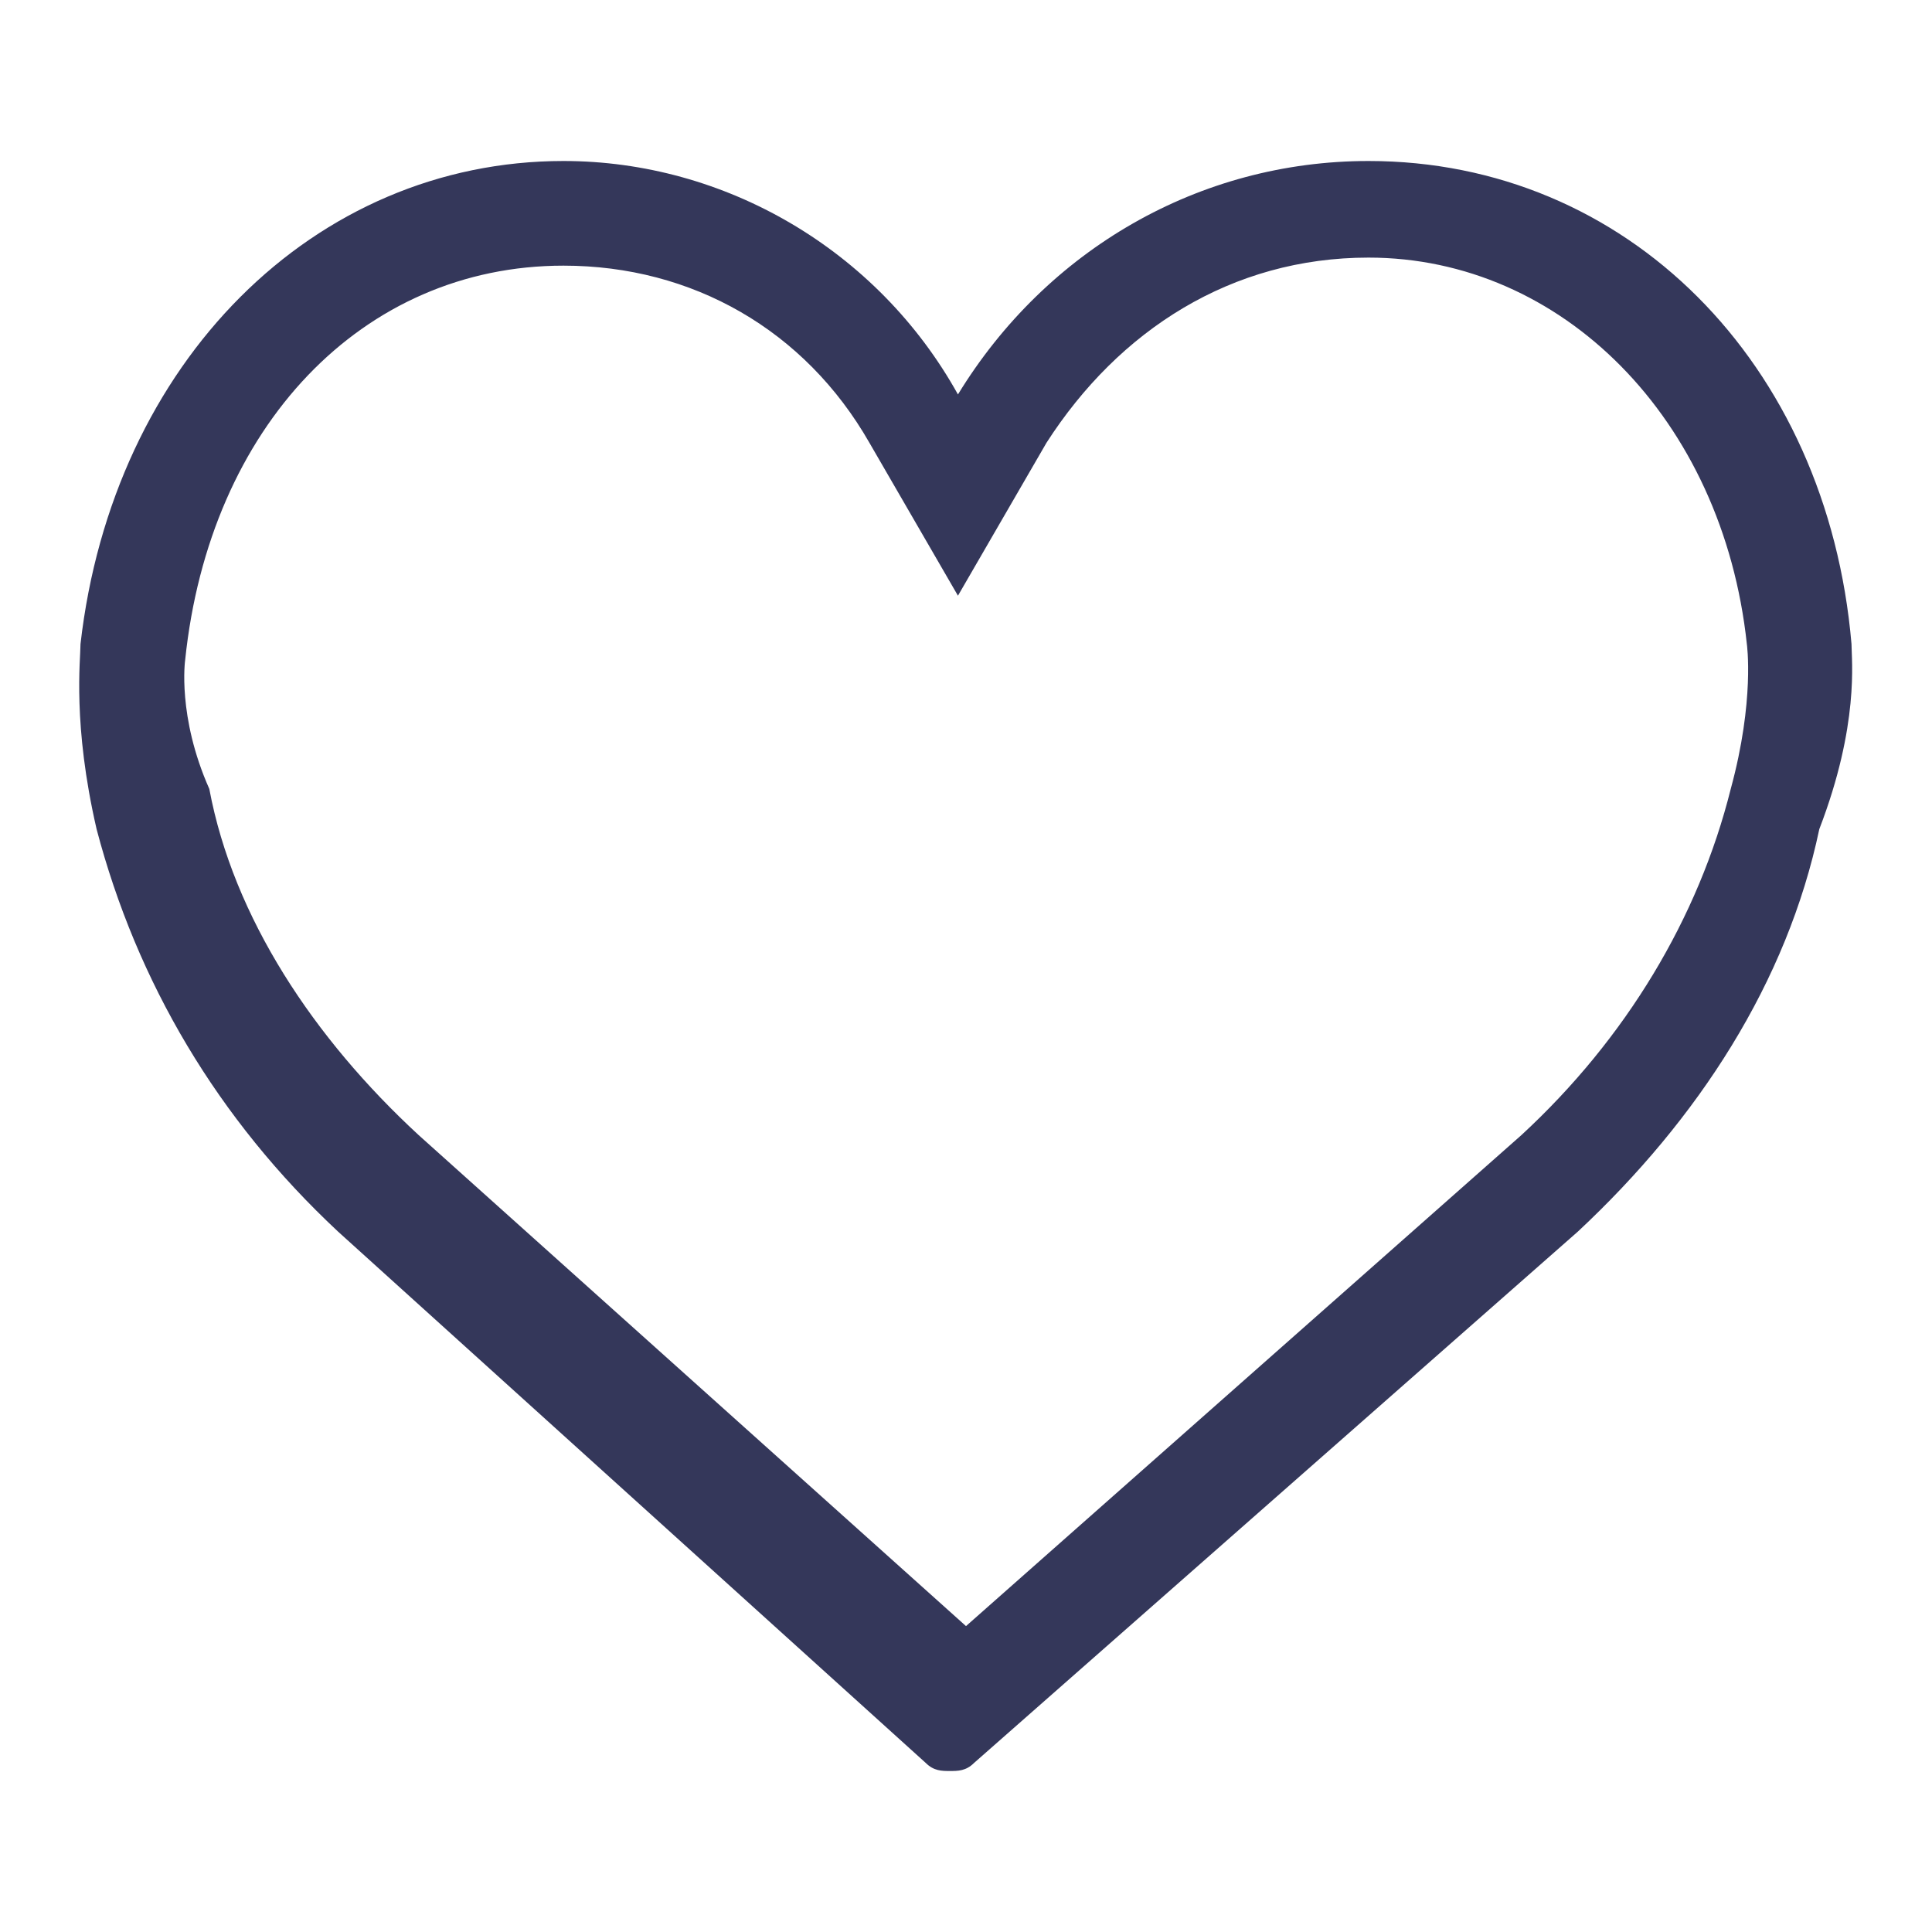 <?xml version="1.0" encoding="utf-8"?>
<!-- Generator: Adobe Illustrator 23.0.1, SVG Export Plug-In . SVG Version: 6.00 Build 0)  -->
<svg version="1.1" id="Layer_1" xmlns="http://www.w3.org/2000/svg" xmlns:xlink="http://www.w3.org/1999/xlink" x="0px" y="0px"
	 viewBox="0 0 24 24" style="enable-background:new 0 0 24 24;" xml:space="preserve">
<style type="text/css">
	.st0{fill:#34375A;}
</style>
<path class="st0" d="M7,3.3c1.6,0,3,0.8,3.8,2.2l1.1,1.9l1.1-1.9c0.9-1.4,2.3-2.3,4-2.3c2.4,0,4.4,2,4.7,4.8l0,0l0,0
	c0,0,0.1,0.7-0.2,1.8c-0.4,1.6-1.3,3.1-2.6,4.3l-6.9,6.1l-6.8-6.1c-1.3-1.2-2.3-2.7-2.6-4.3C2.2,8.9,2.3,8.2,2.3,8.2l0,0l0,0
	C2.6,5.3,4.5,3.3,7,3.3 M7,2C3.9,2,1.4,4.5,1,8c0,0.2-0.1,1,0.2,2.3c0.5,1.9,1.5,3.6,3,5l7.3,6.6c0.1,0.1,0.2,0.1,0.3,0.1
	c0.1,0,0.2,0,0.3-0.1l7.5-6.6c1.5-1.4,2.6-3.1,3-5C23.1,9,23,8.2,23,8c-0.3-3.5-2.8-6-6-6c-2.1,0-4,1.1-5.1,2.9C10.9,3.1,9,2,7,2
	L7,2z"/>
</svg>
